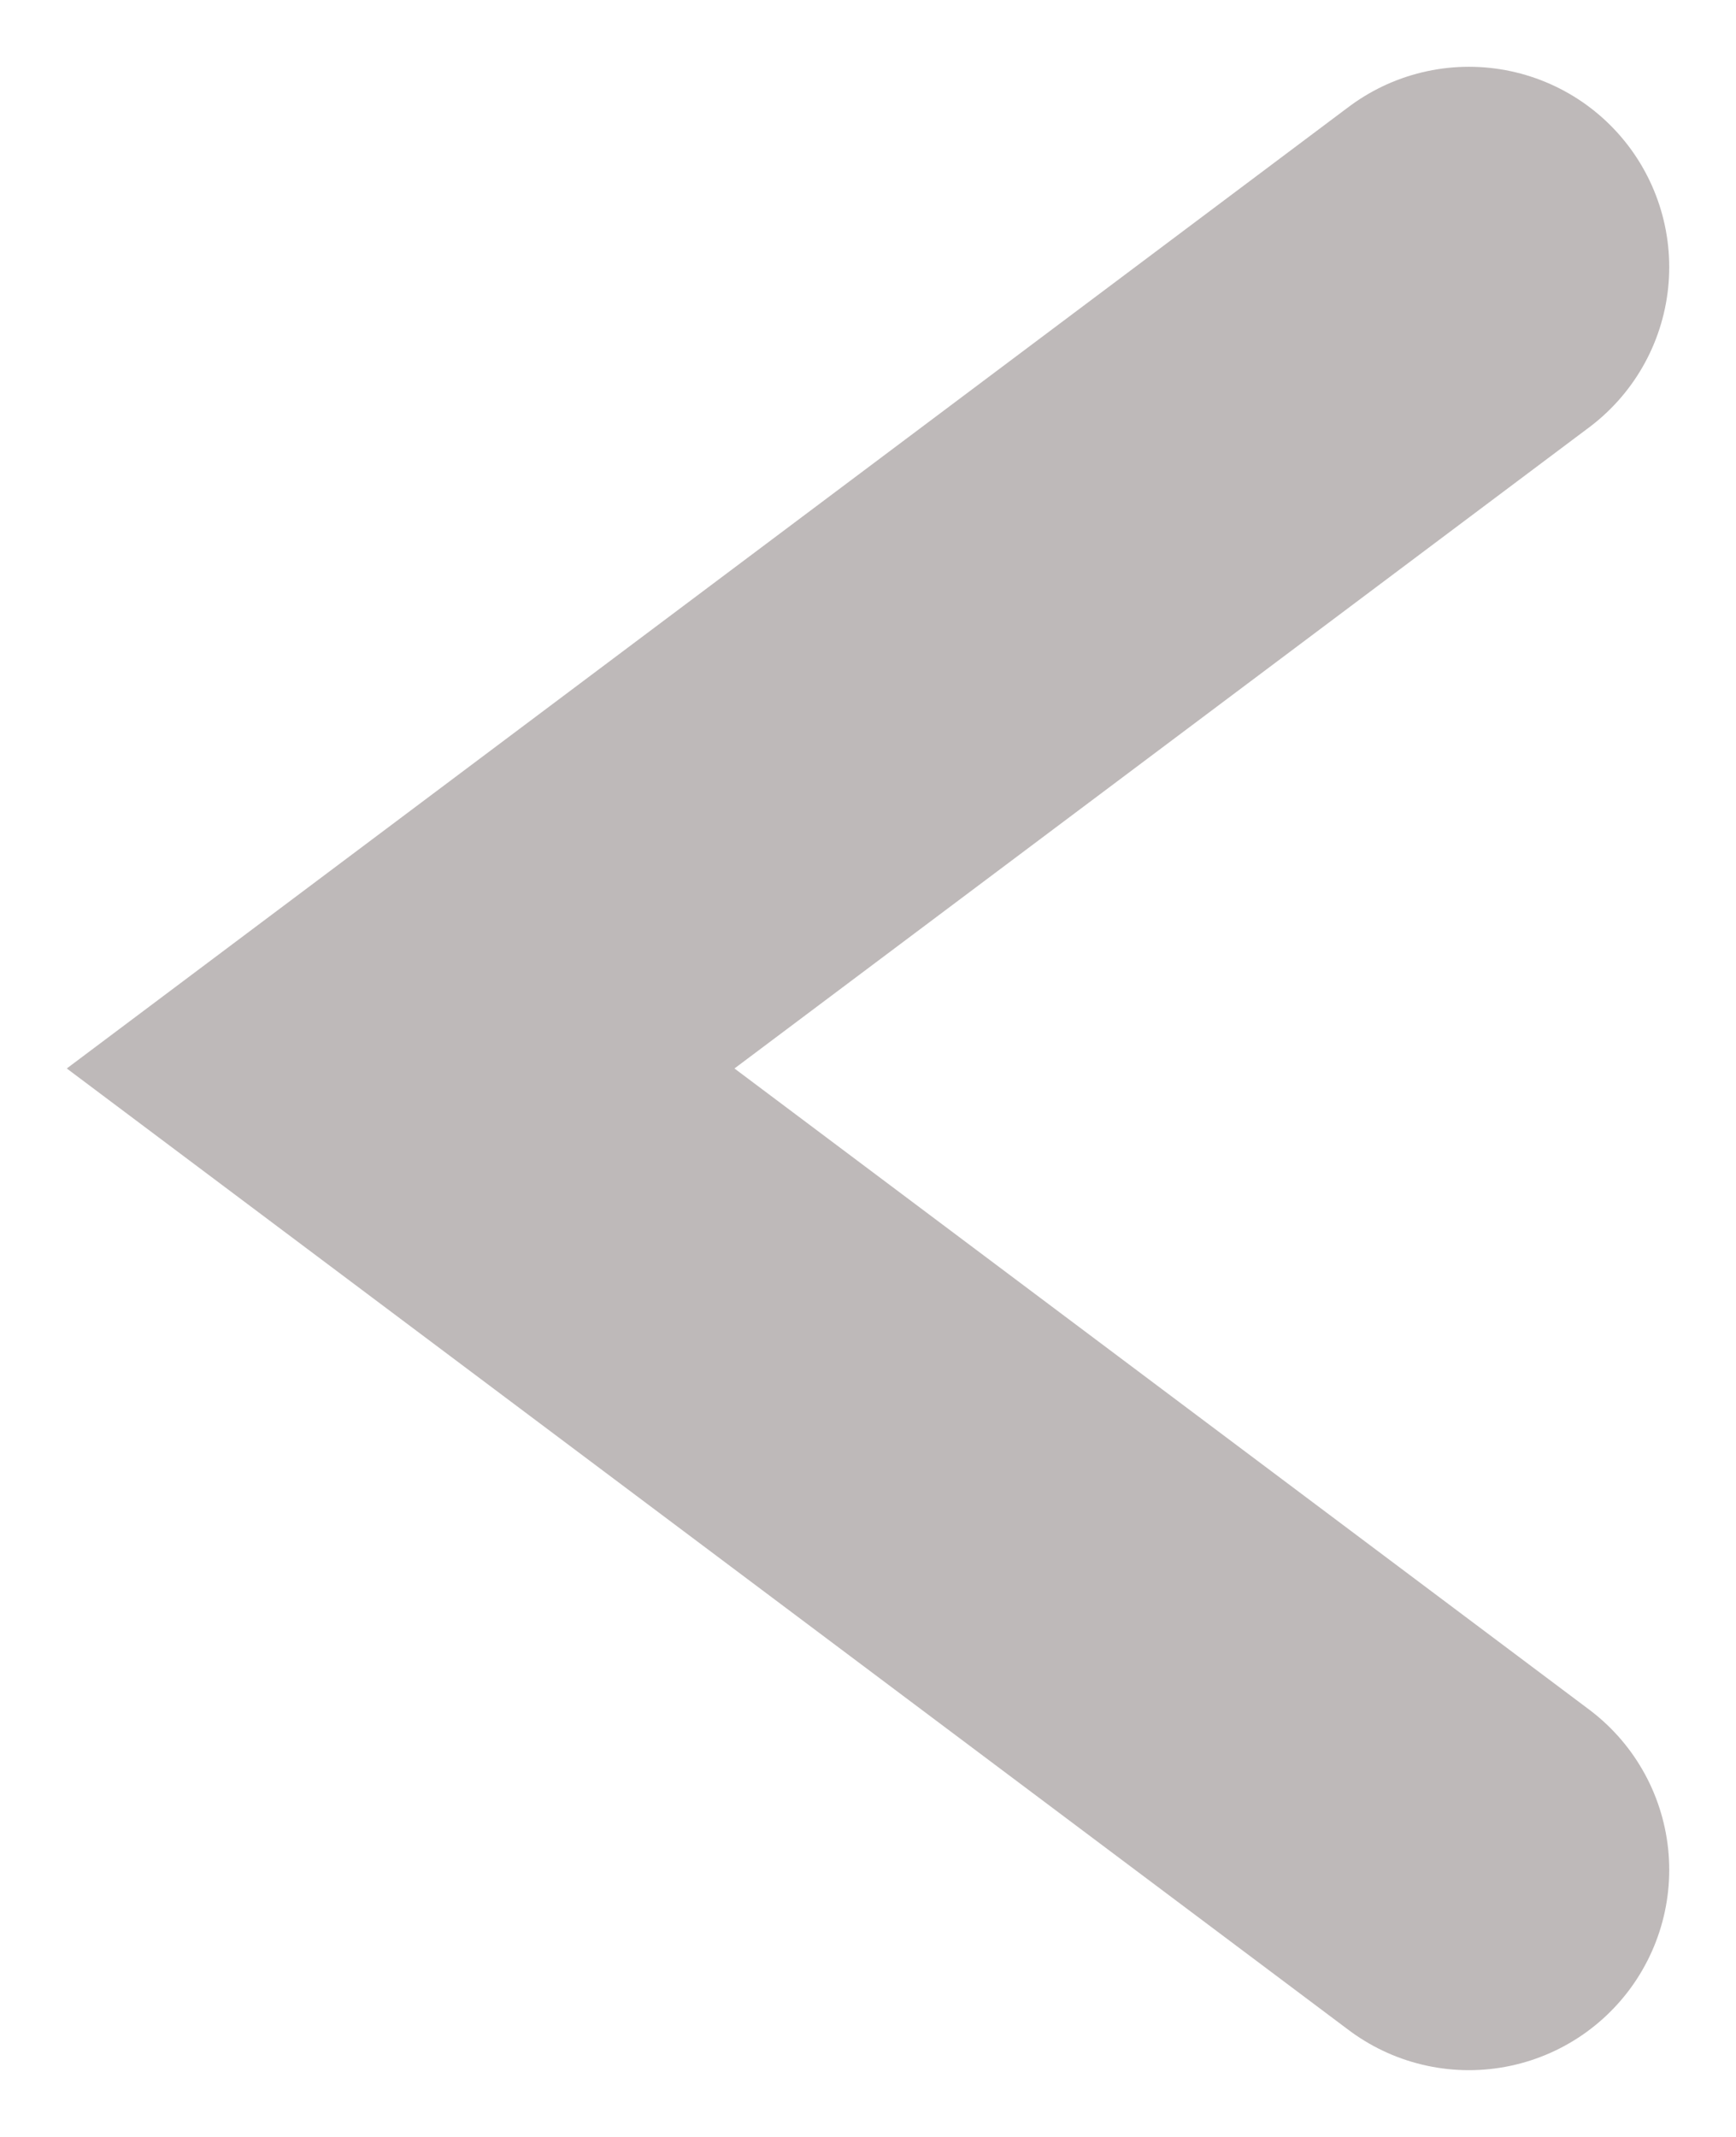 <svg width="13" height="16" viewBox="0 0 13 16" fill="none" xmlns="http://www.w3.org/2000/svg">
<path d="M11 14L3 8L11 2" stroke="#BEB9B9" stroke-width="3" stroke-miterlimit="10" stroke-linecap="round"/>
</svg>
